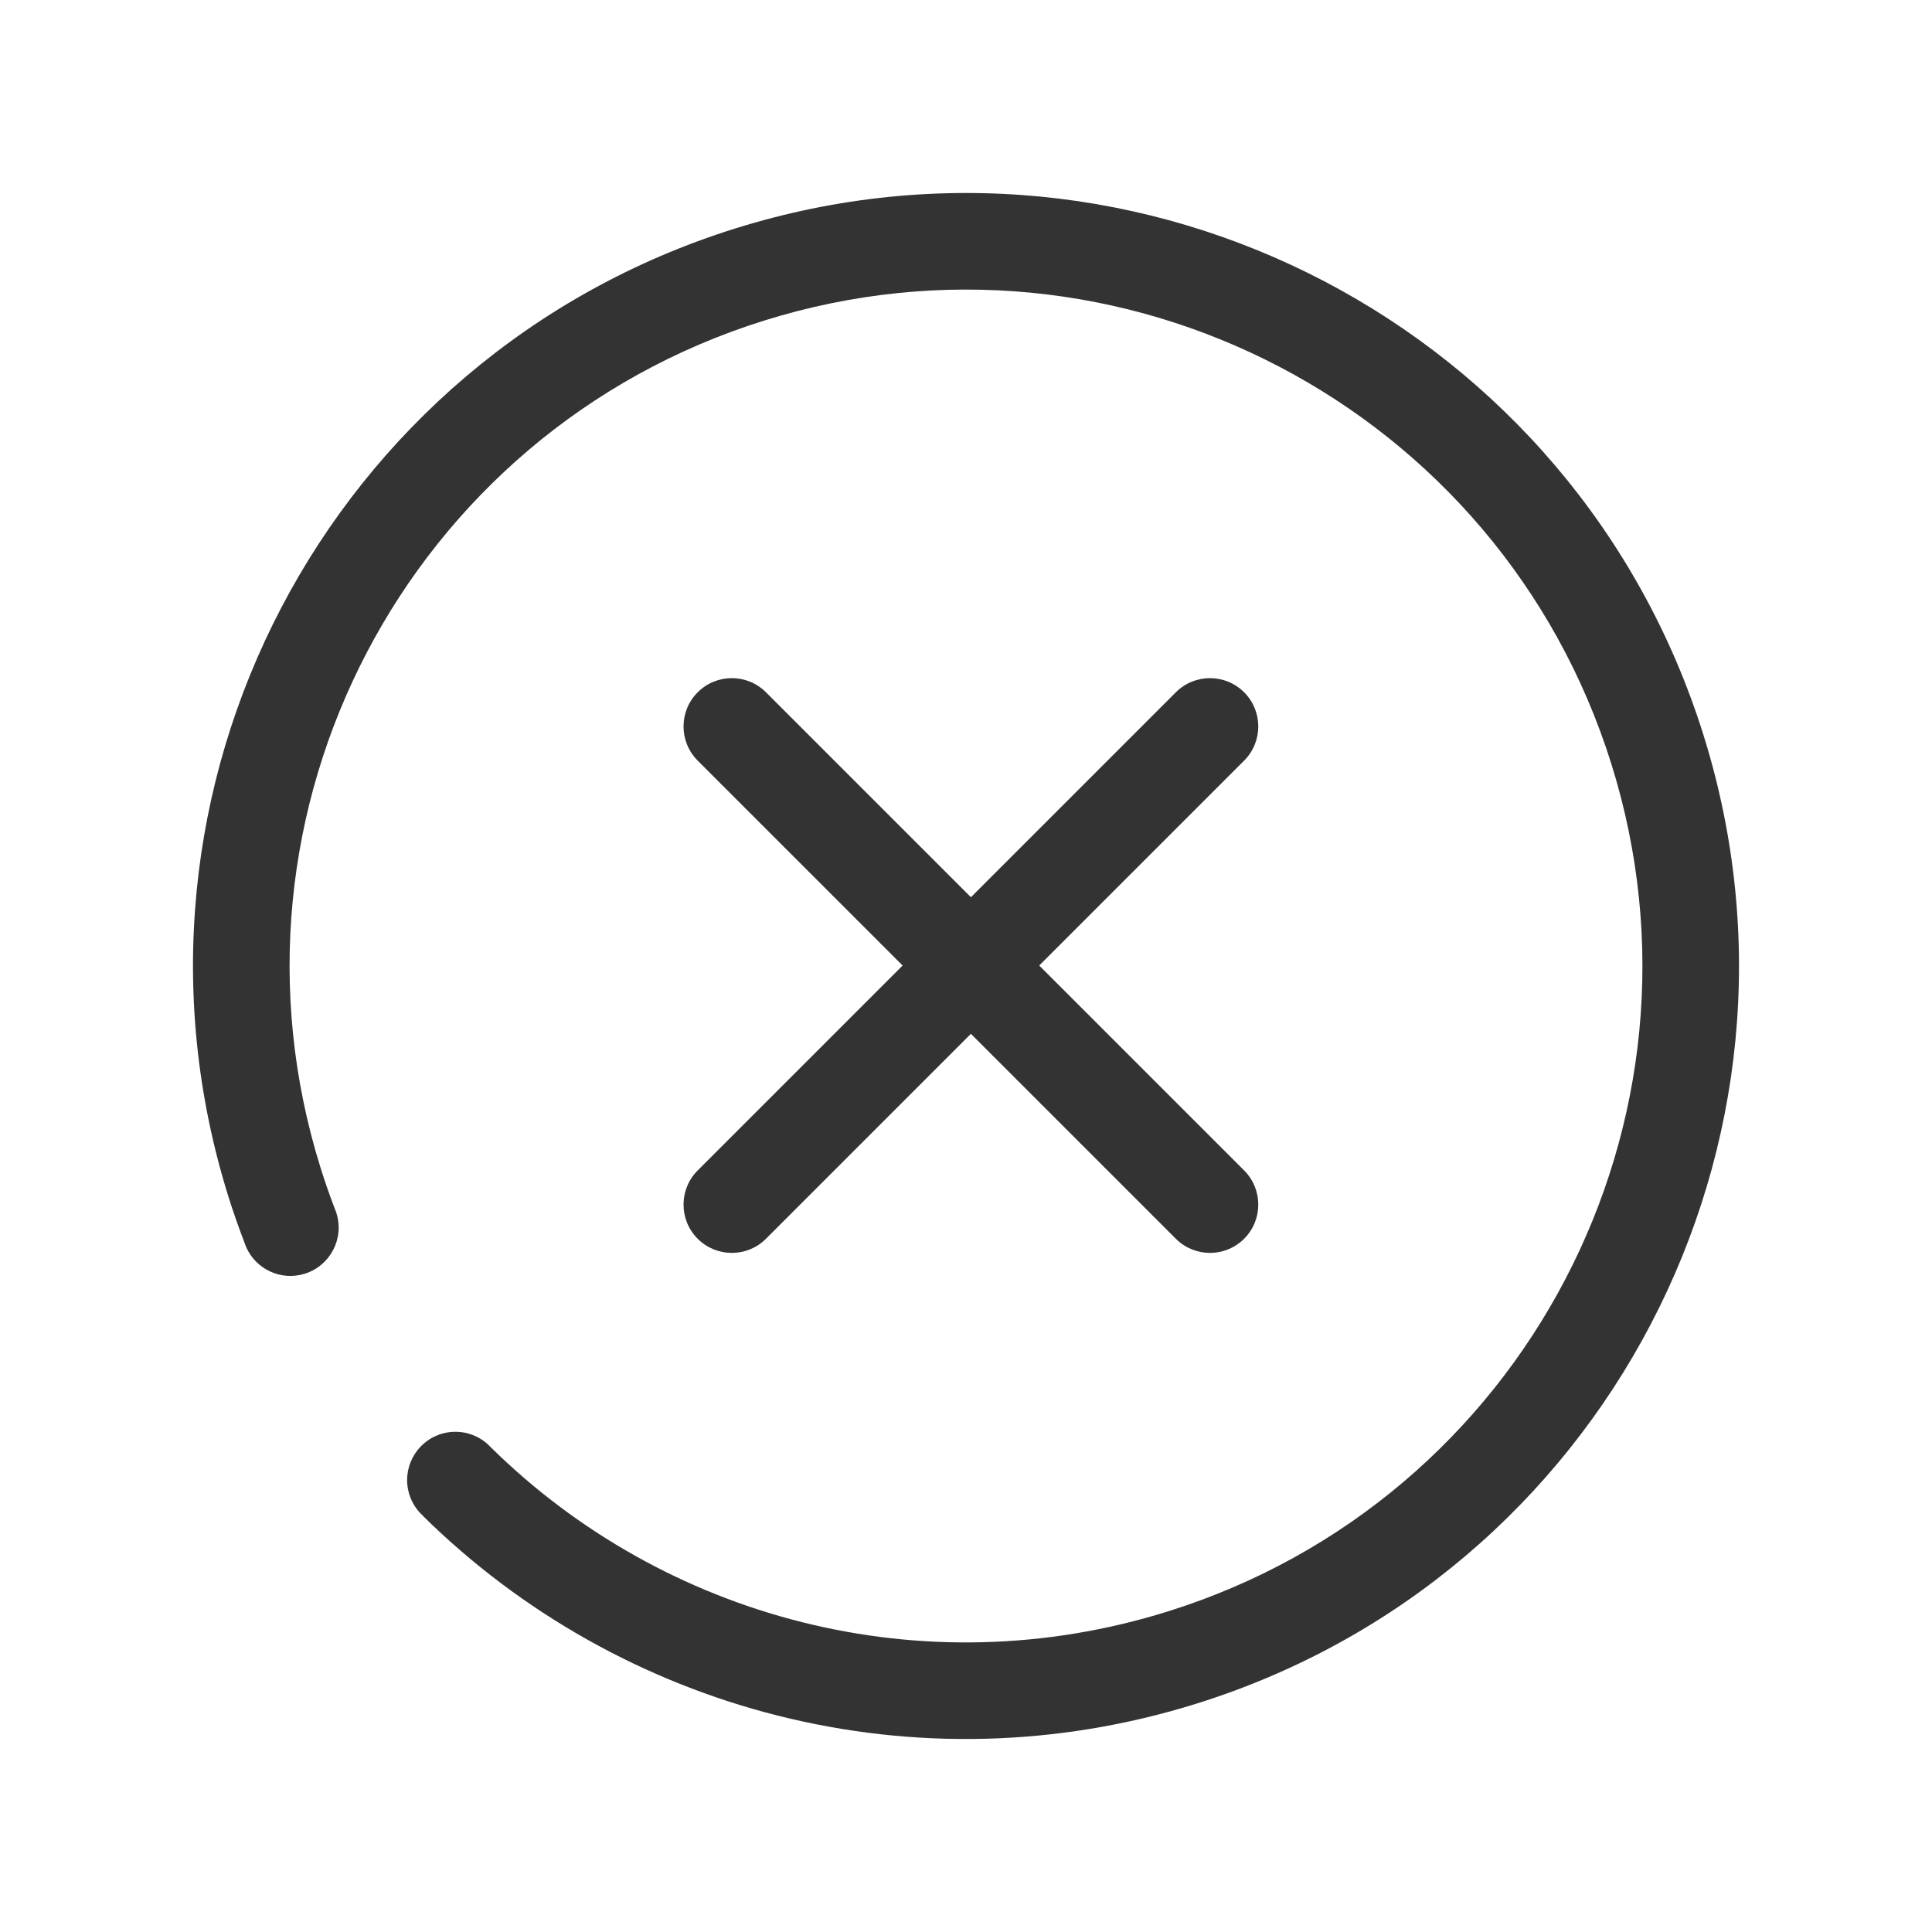 <?xml version="1.0" encoding="utf-8"?>
<!-- Generator: Adobe Illustrator 19.1.0, SVG Export Plug-In . SVG Version: 6.00 Build 0)  -->
<svg version="1.1" id="Layer_1" xmlns="http://www.w3.org/2000/svg" xmlns:xlink="http://www.w3.org/1999/xlink" x="0px" y="0px"
	 width="400px" height="400px" viewBox="0 0 400 400" enable-background="new 0 0 400 400" xml:space="preserve">
<g id="Layer_x25_20113">
	<path fill="#333333" d="M352.691,152.193C326.288,67.863,236.522,20.907,152.194,47.311
		C67.864,73.713,20.906,163.478,47.309,247.808c0.992,3.169,2.091,6.276,3.261,9.337c0.001,0.003,0.001,0.004,0.002,0.007
		c0.063,0.201,0.143,0.392,0.216,0.586c0.055,0.142,0.109,0.284,0.164,0.426c2.014,4.625,7.228,7.084,12.15,5.543
		c5.273-1.65,8.206-7.26,6.556-12.532c-0.104-0.336-0.227-0.662-0.363-0.979c-1.05-2.738-2.02-5.524-2.909-8.361
		C43.281,168.042,84.373,89.491,158.165,66.386c73.794-23.104,152.345,17.985,175.45,91.78
		c23.105,73.795-17.987,152.345-91.78,175.449c-51.08,15.993-104.436,1.222-140.106-33.86c-0.26-0.256-0.519-0.514-0.776-0.772
		c-2.539-2.264-6.163-3.185-9.646-2.094c-5.271,1.65-8.205,7.261-6.556,12.531c0.555,1.773,1.565,3.273,2.853,4.433
		c-0.001-0.002-0.002-0.003-0.004-0.004c-0.007,0.006-0.012,0.013-0.018,0.02c40.763,40.181,101.793,57.119,160.226,38.823
		C332.137,326.288,379.094,236.523,352.691,152.193z"/>
	<path fill="#333333" d="M257.585,143.333c-3.904-3.907-10.236-3.906-14.142,0l-42.427,42.426l-42.427-42.426
		c-3.905-3.906-10.237-3.907-14.142,0c-3.905,3.905-3.905,10.236,0,14.142l42.427,42.426l-42.427,42.426
		c-3.904,3.906-3.905,10.237,0,14.143c3.905,3.906,10.237,3.905,14.143-0.001l42.426-42.426l42.426,42.426
		c3.905,3.906,10.237,3.907,14.143,0.001c3.905-3.905,3.904-10.237,0-14.143l-42.427-42.426l42.427-42.426
		C261.49,153.569,261.49,147.238,257.585,143.333z"/>
</g>
</svg>
